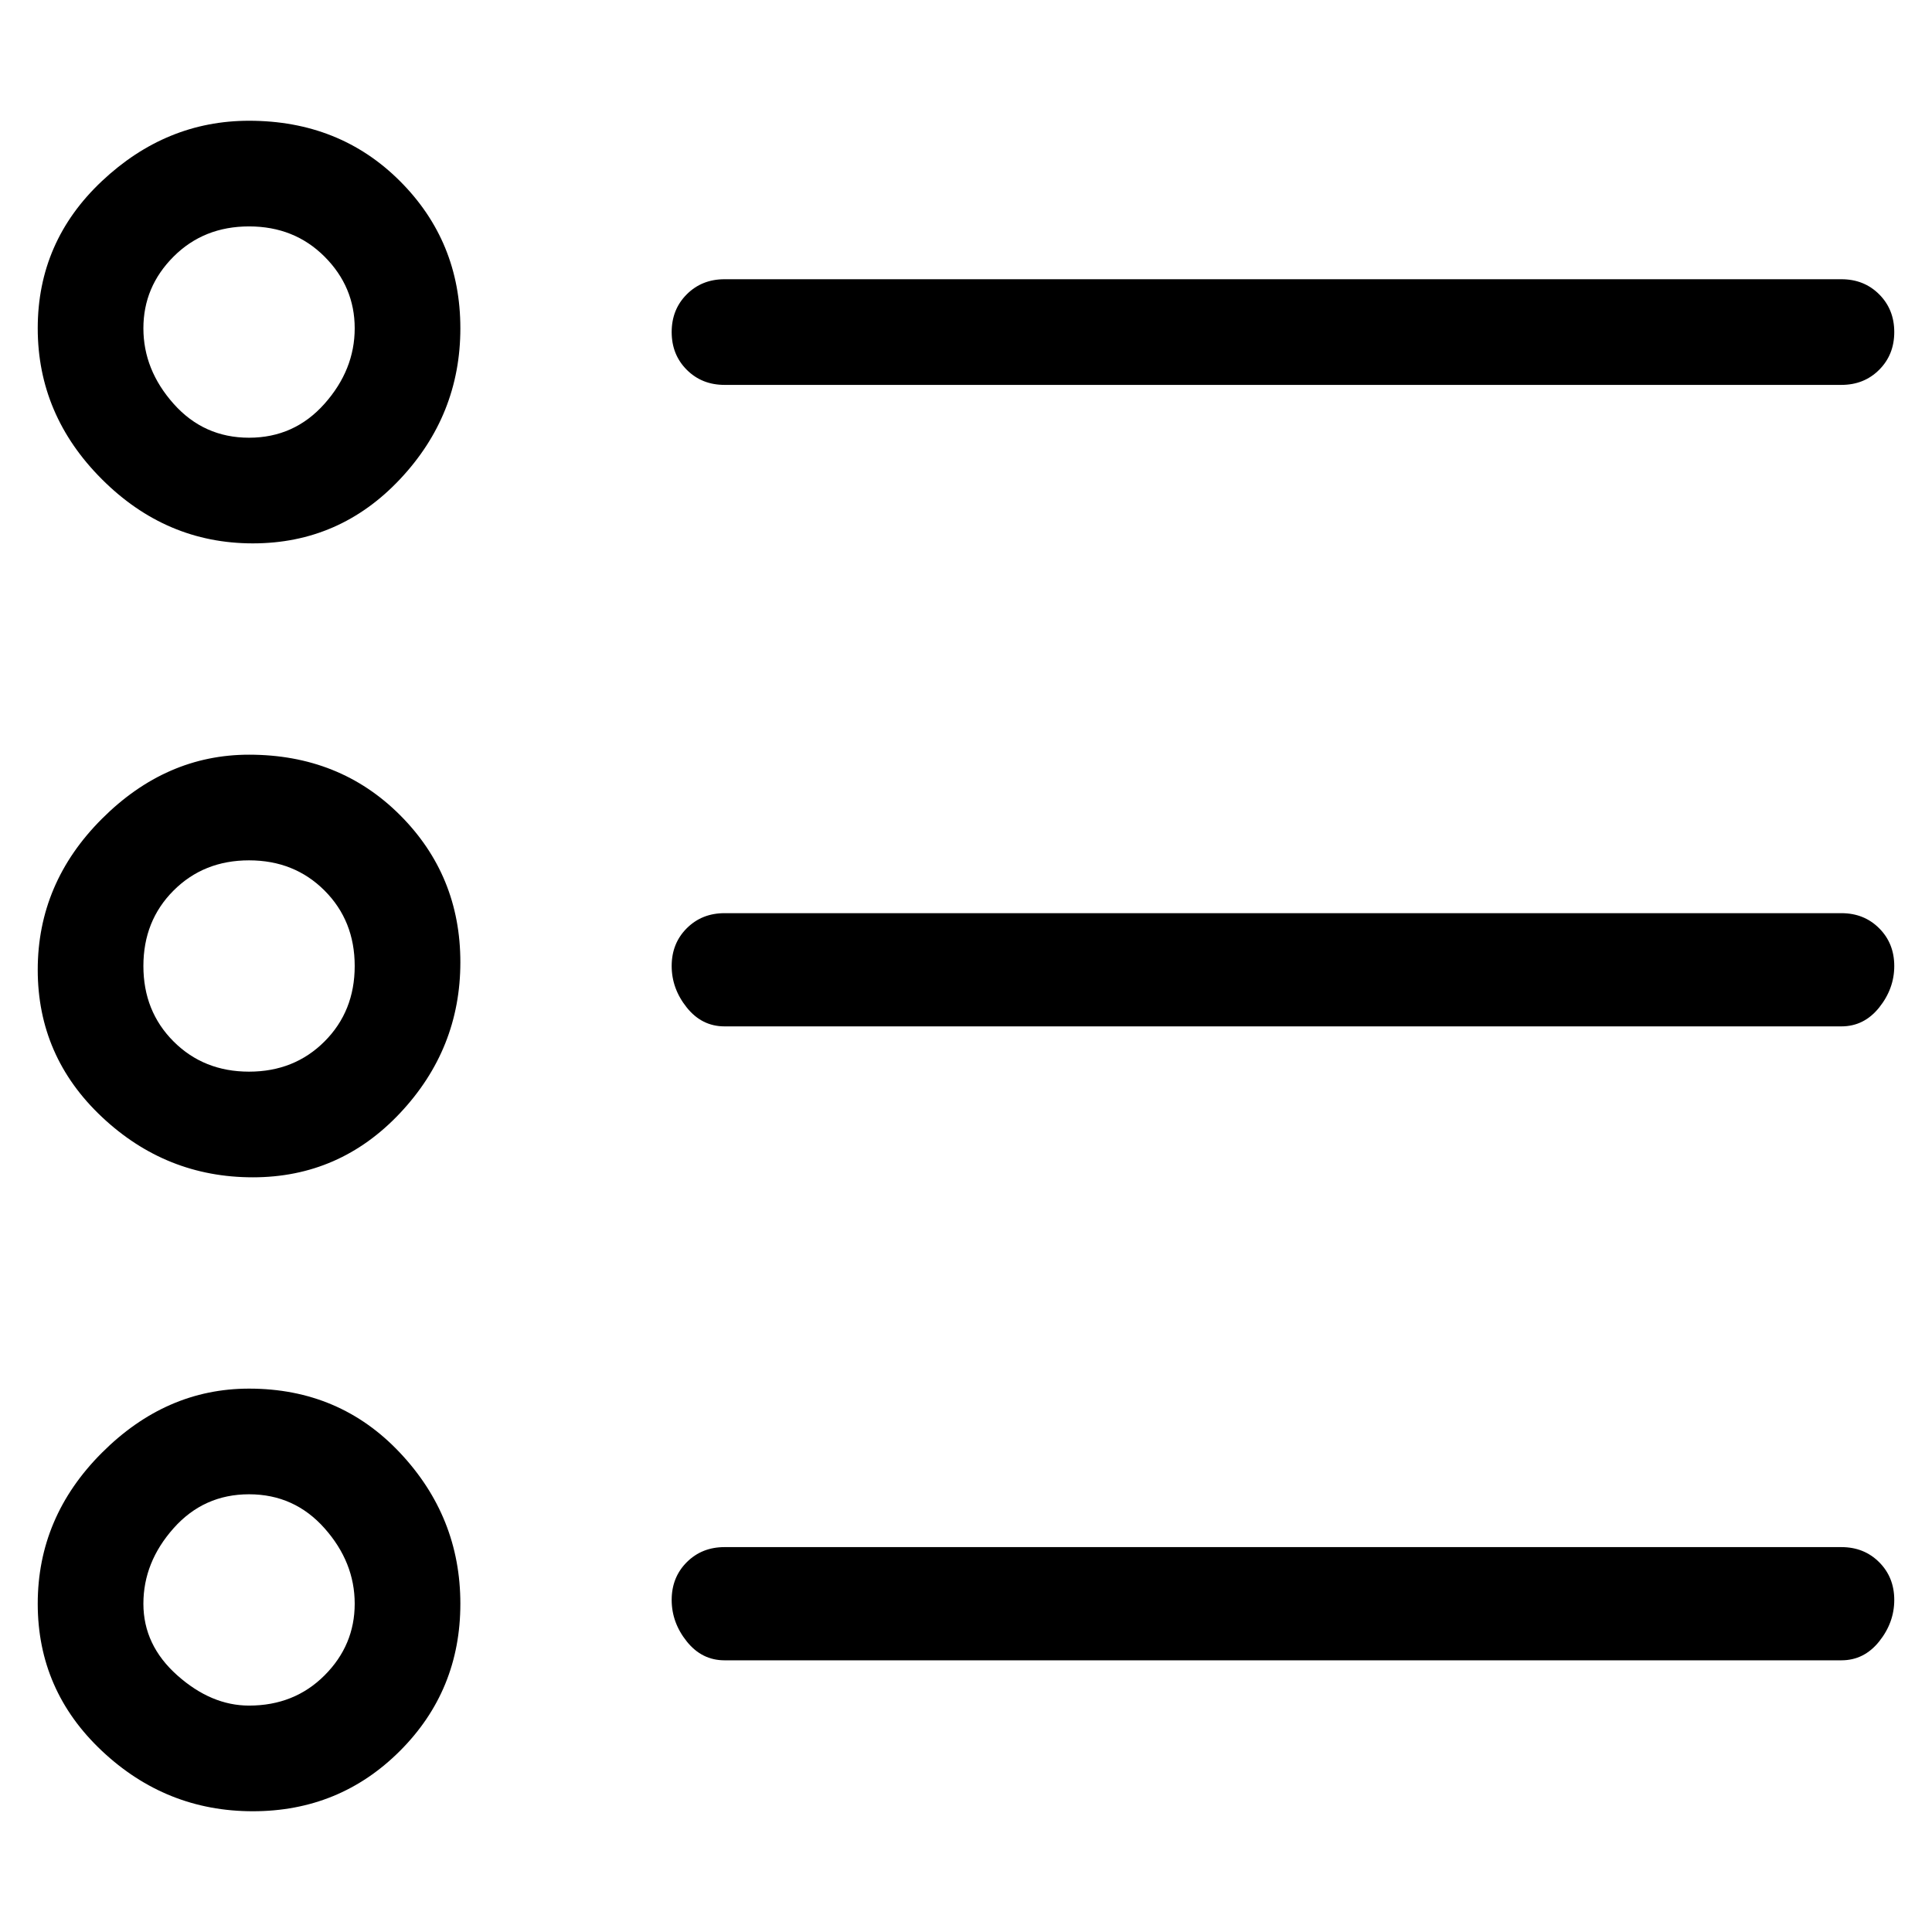 <svg viewBox="0 0 256 256" xmlns="http://www.w3.org/2000/svg">
  <path transform="scale(1, -1) translate(0, -256)" fill="currentColor" d="M33 240q-11 0 -19.5 -8t-8.5 -19.5t8.5 -20t20 -8.5t19.5 8.5t8 20t-8 19.5t-20 8zM33 198q-6 0 -10 4.5t-4 10t4 9.5t10 4t10 -4t4 -9.5t-4 -10t-10 -4.5zM33 156q-11 0 -19.5 -8.5t-8.5 -20t8.5 -19.5t20 -8t19.5 8.5t8 20t-8 19.5t-20 8zM33 114q-6 0 -10 4t-4 10 t4 10t10 4t10 -4t4 -10t-4 -10t-10 -4zM33 72q-11 0 -19.5 -8.5t-8.5 -20t8.5 -19.5t20 -8t19.5 8t8 19.5t-8 20t-20 8.5zM33 30q-5 0 -9.5 4t-4.5 9.5t4 10t10 4.5t10 -4.5t4 -10t-4 -9.5t-10 -4zM96 205h148q3 0 5 2t2 5t-2 5t-5 2h-148q-3 0 -5 -2t-2 -5t2 -5t5 -2z M244 135h-148q-3 0 -5 -2t-2 -5t2 -5.5t5 -2.5h148q3 0 5 2.5t2 5.5t-2 5t-5 2zM244 51h-148q-3 0 -5 -2t-2 -5t2 -5.5t5 -2.5h148q3 0 5 2.5t2 5.5t-2 5t-5 2z" />
</svg>
